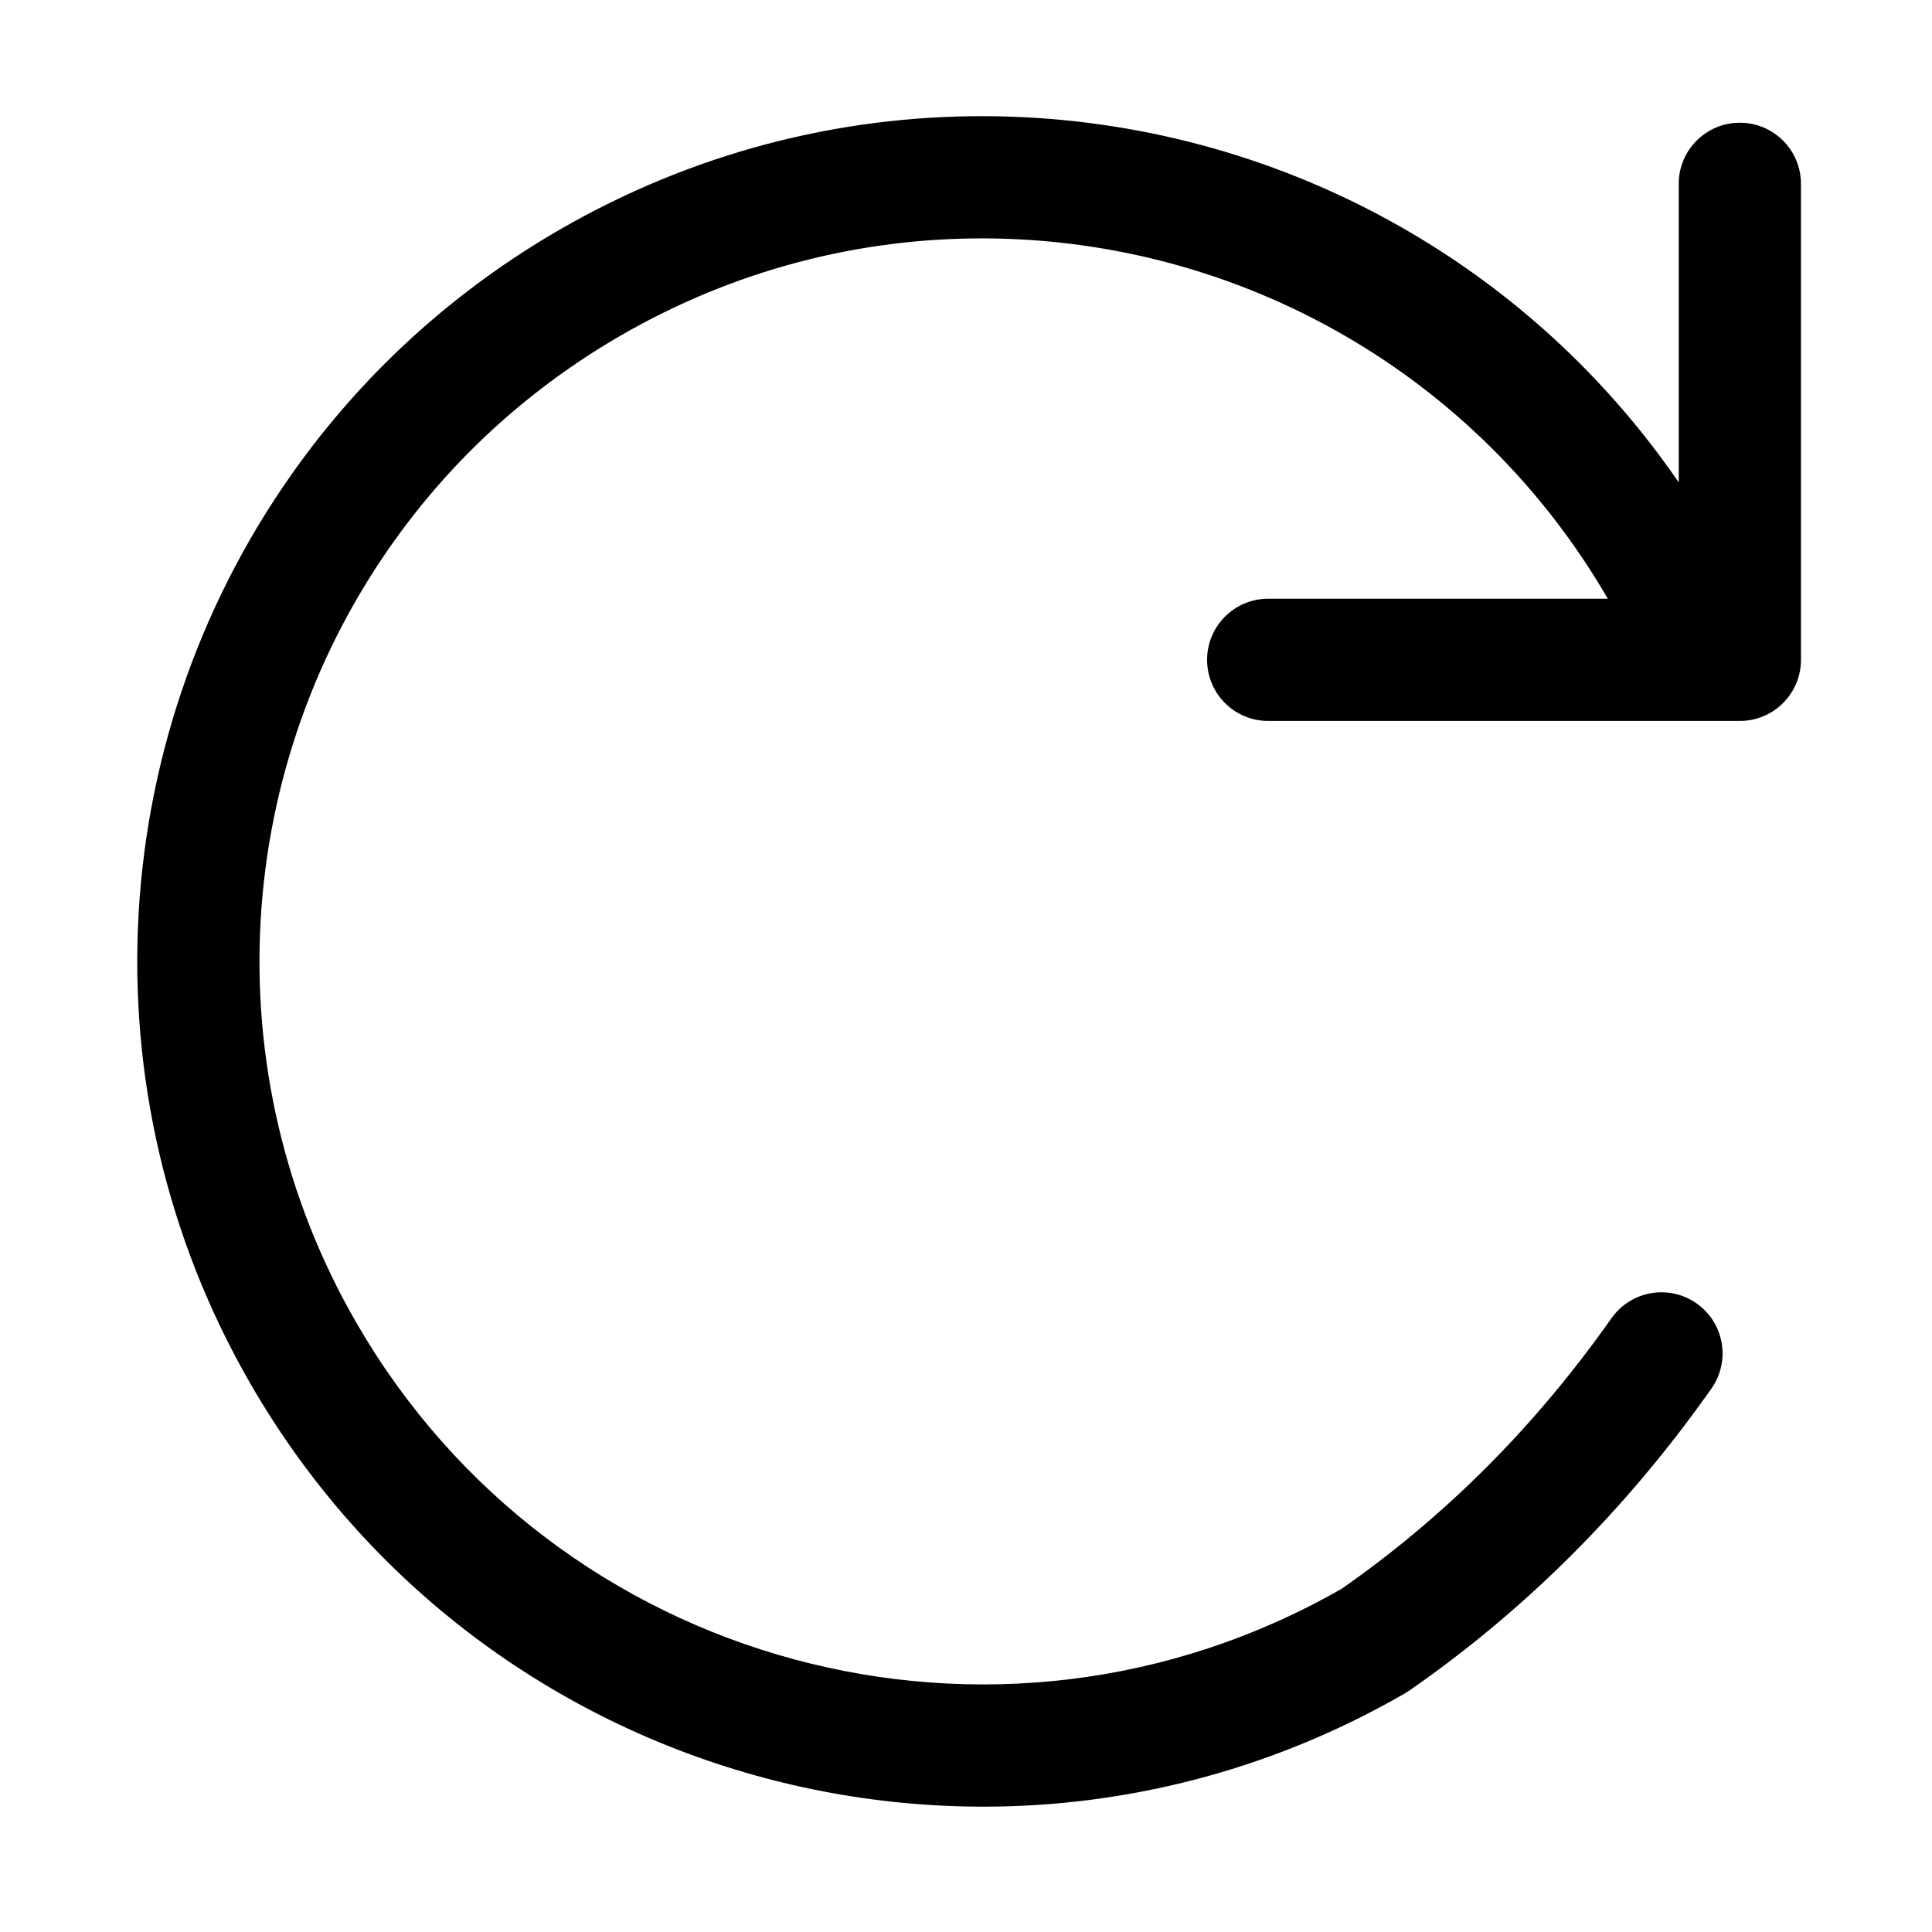 <?xml version="1.0" standalone="no"?><!DOCTYPE svg PUBLIC "-//W3C//DTD SVG 1.1//EN" "http://www.w3.org/Graphics/SVG/1.1/DTD/svg11.dtd"><svg t="1587870261236" class="icon" viewBox="0 0 1024 1024" version="1.1" xmlns="http://www.w3.org/2000/svg" p-id="4264" xmlns:xlink="http://www.w3.org/1999/xlink" width="200" height="200"><defs><style type="text/css"></style></defs><path d="M852.172 317.34C783.12 198.27 657.137 126.91 521.926 126.352c-67.133-0.278-133.291 17.06-192.769 51.398-46.667 26.944-86.374 62.699-117.492 105.187-89.047 121.586-99.42 285.412-22.75 418.207 105.58 182.871 339.145 245.781 522.23 140.912 54.983-38.367 102.614-86.111 142.983-143.379 10.306-14.62 30.513-18.117 45.134-7.811 14.62 10.306 18.117 30.513 7.81 45.133-44.96 63.782-98.357 117.18-160.099 160.043l-2.276 1.444c-214.24 123.691-488.19 50.287-611.881-163.953-89.621-155.23-77.495-346.753 26.589-488.87 36.407-49.711 82.87-91.55 137.364-123.011 69.47-40.11 146.906-60.401 225.425-60.077 146.617 0.606 284.044 72.516 367.573 194.094V97.43c0-17.888 14.501-32.388 32.389-32.388 17.888 0 32.388 14.5 32.388 32.388v252.298c0 17.887-14.5 32.388-32.388 32.388h-249.98c-17.888 0-32.39-14.5-32.39-32.388 0-17.888 14.502-32.389 32.39-32.389h179.996z" p-id="4265"></path></svg>